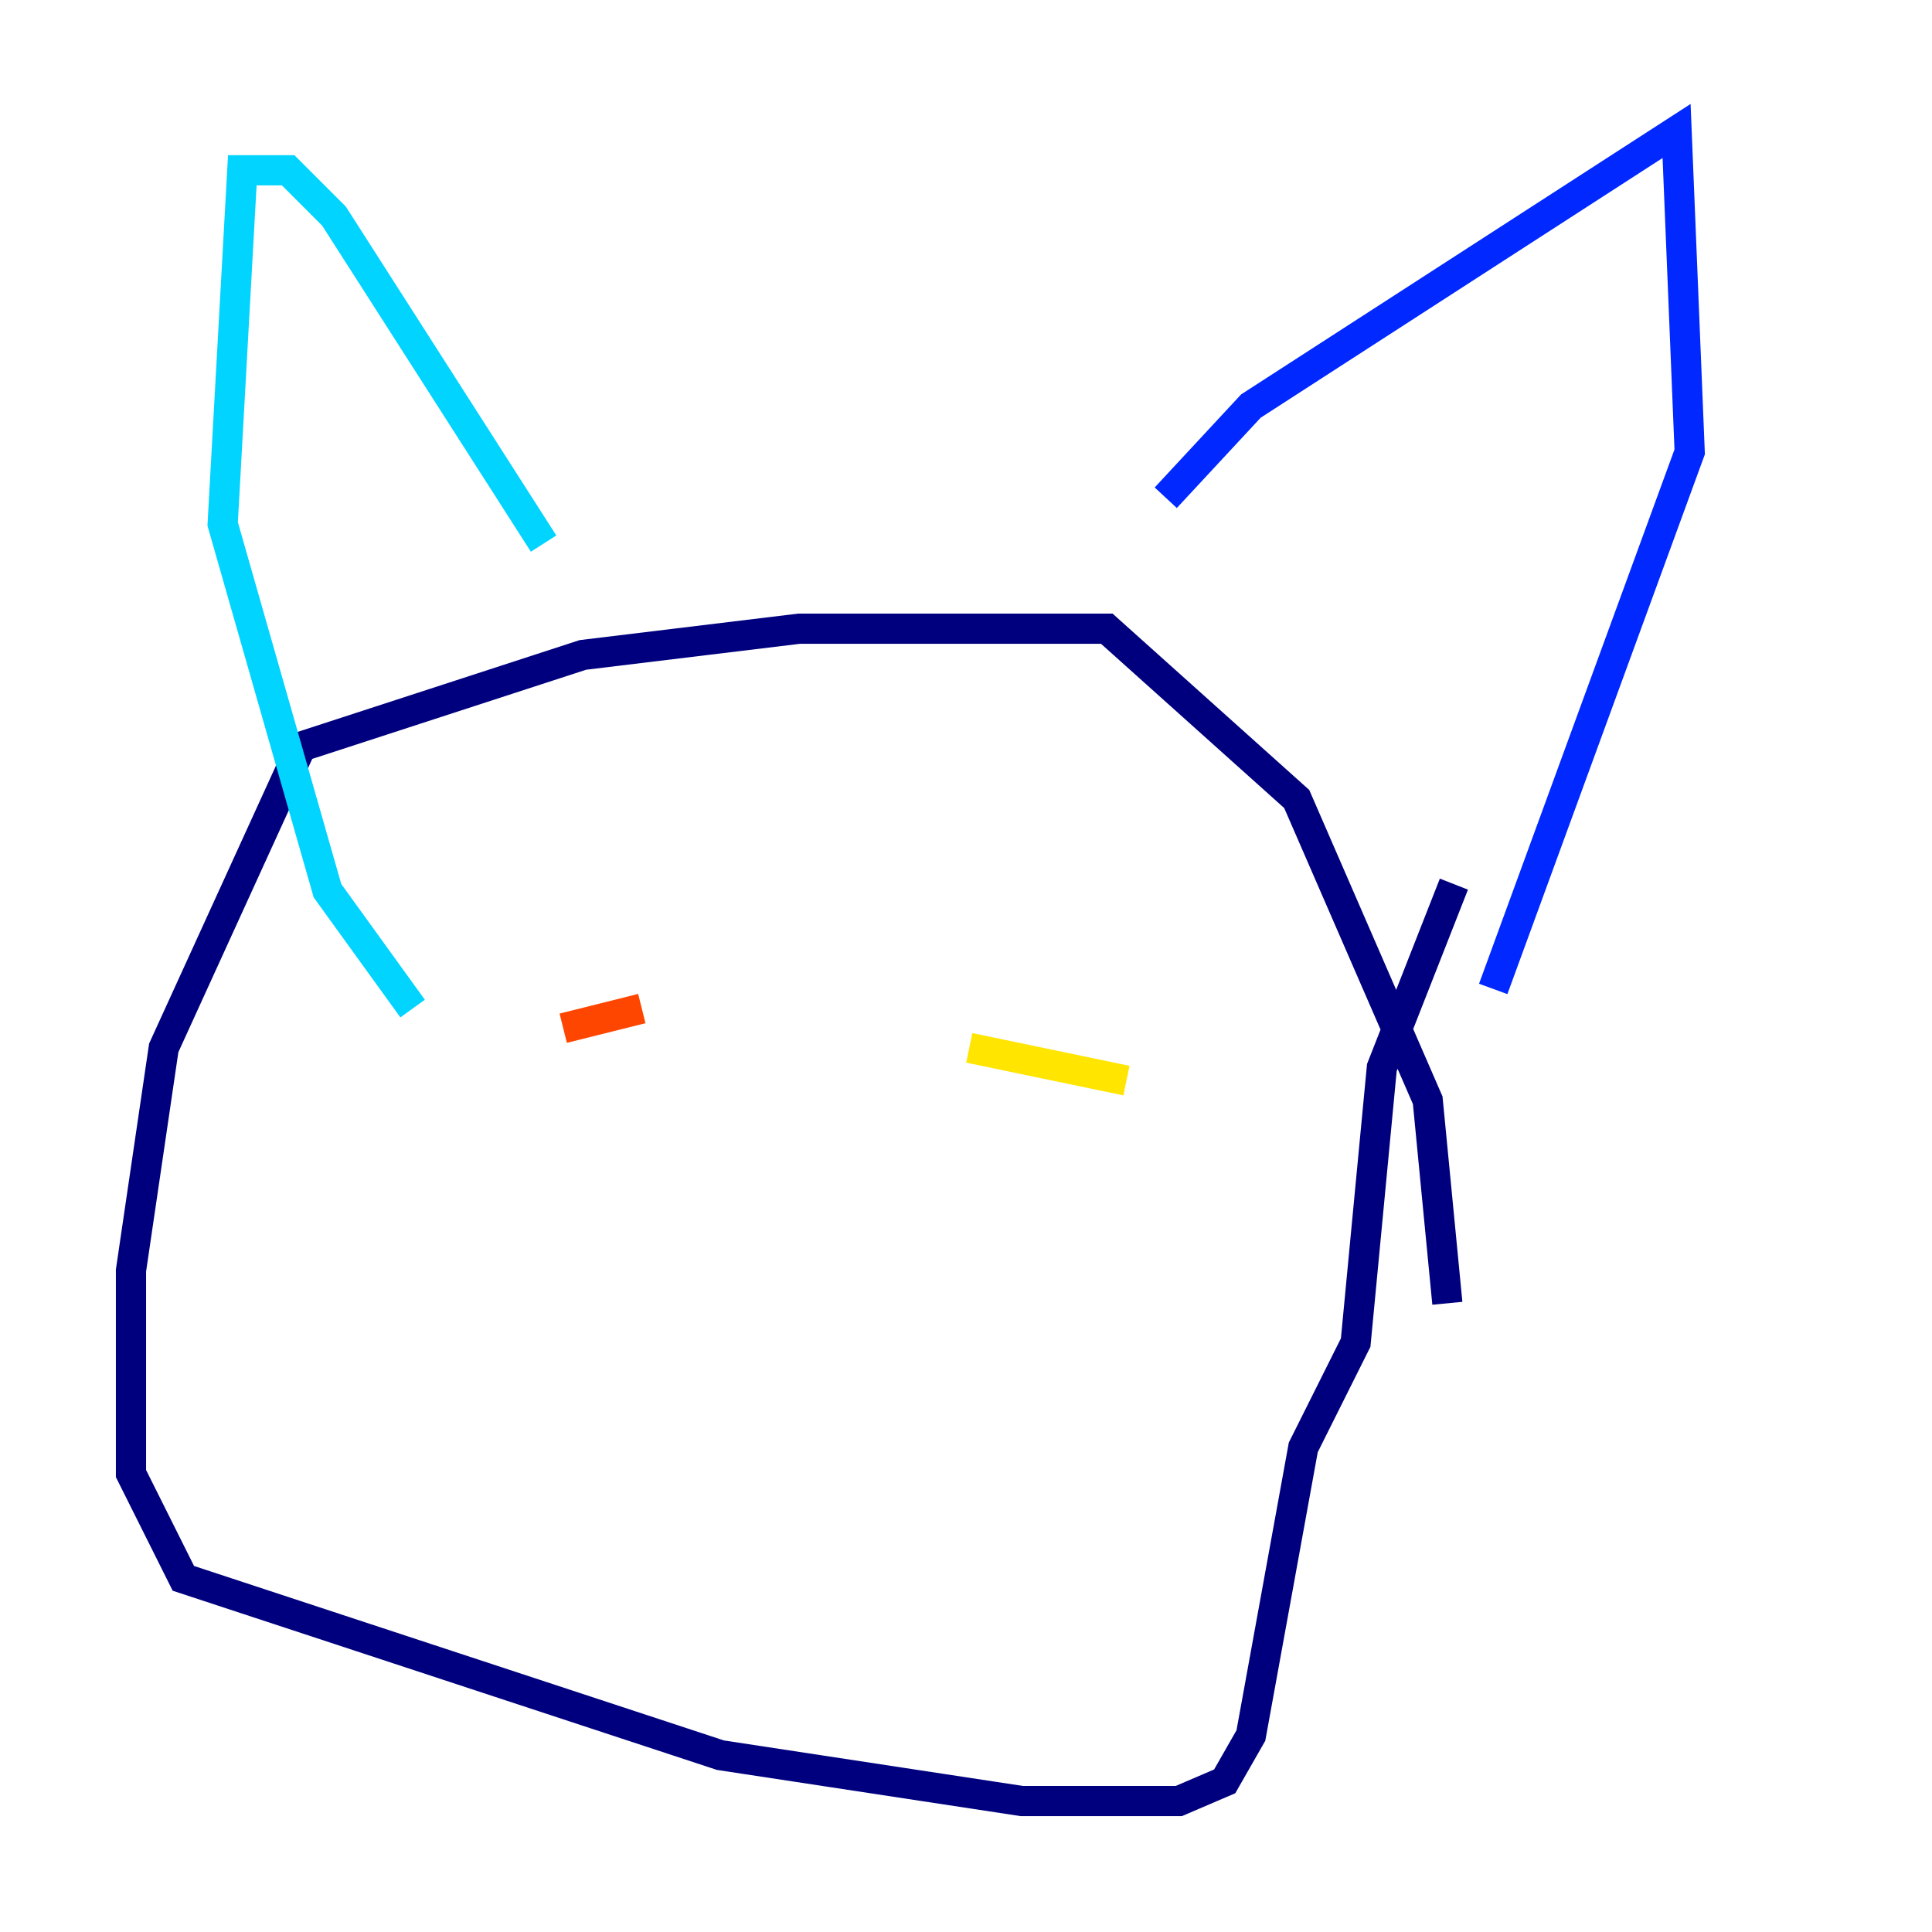 <?xml version="1.0" encoding="utf-8" ?>
<svg baseProfile="tiny" height="128" version="1.2" viewBox="0,0,128,128" width="128" xmlns="http://www.w3.org/2000/svg" xmlns:ev="http://www.w3.org/2001/xml-events" xmlns:xlink="http://www.w3.org/1999/xlink"><defs /><polyline fill="none" points="95.891,86.346 94.59,72.895 85.912,52.936 73.329,41.654 52.936,41.654 38.617,43.39 19.959,49.464 10.848,69.424 8.678,84.176 8.678,97.627 12.149,104.57 47.729,116.285 67.688,119.322 78.102,119.322 81.139,118.02 82.875,114.983 86.346,95.891 89.817,88.949 91.552,70.725 96.325,58.576" stroke="#00007f" stroke-width="2" /><polyline fill="none" points="77.234,32.976 82.875,26.902 111.078,8.678 111.946,29.939 98.929,65.519" stroke="#0028ff" stroke-width="2" /><polyline fill="none" points="36.014,36.014 22.129,14.319 19.091,11.281 16.054,11.281 14.752,34.712 21.695,59.01 27.336,66.82" stroke="#00d4ff" stroke-width="2" /><polyline fill="none" points="62.047,65.953 62.047,65.953" stroke="#7cff79" stroke-width="2" /><polyline fill="none" points="74.63,71.593 64.217,69.424" stroke="#ffe500" stroke-width="2" /><polyline fill="none" points="37.315,68.122 42.522,66.82" stroke="#ff4600" stroke-width="2" /><polyline fill="none" points="53.803,81.573 53.803,81.573" stroke="#7f0000" stroke-width="2" /></svg>